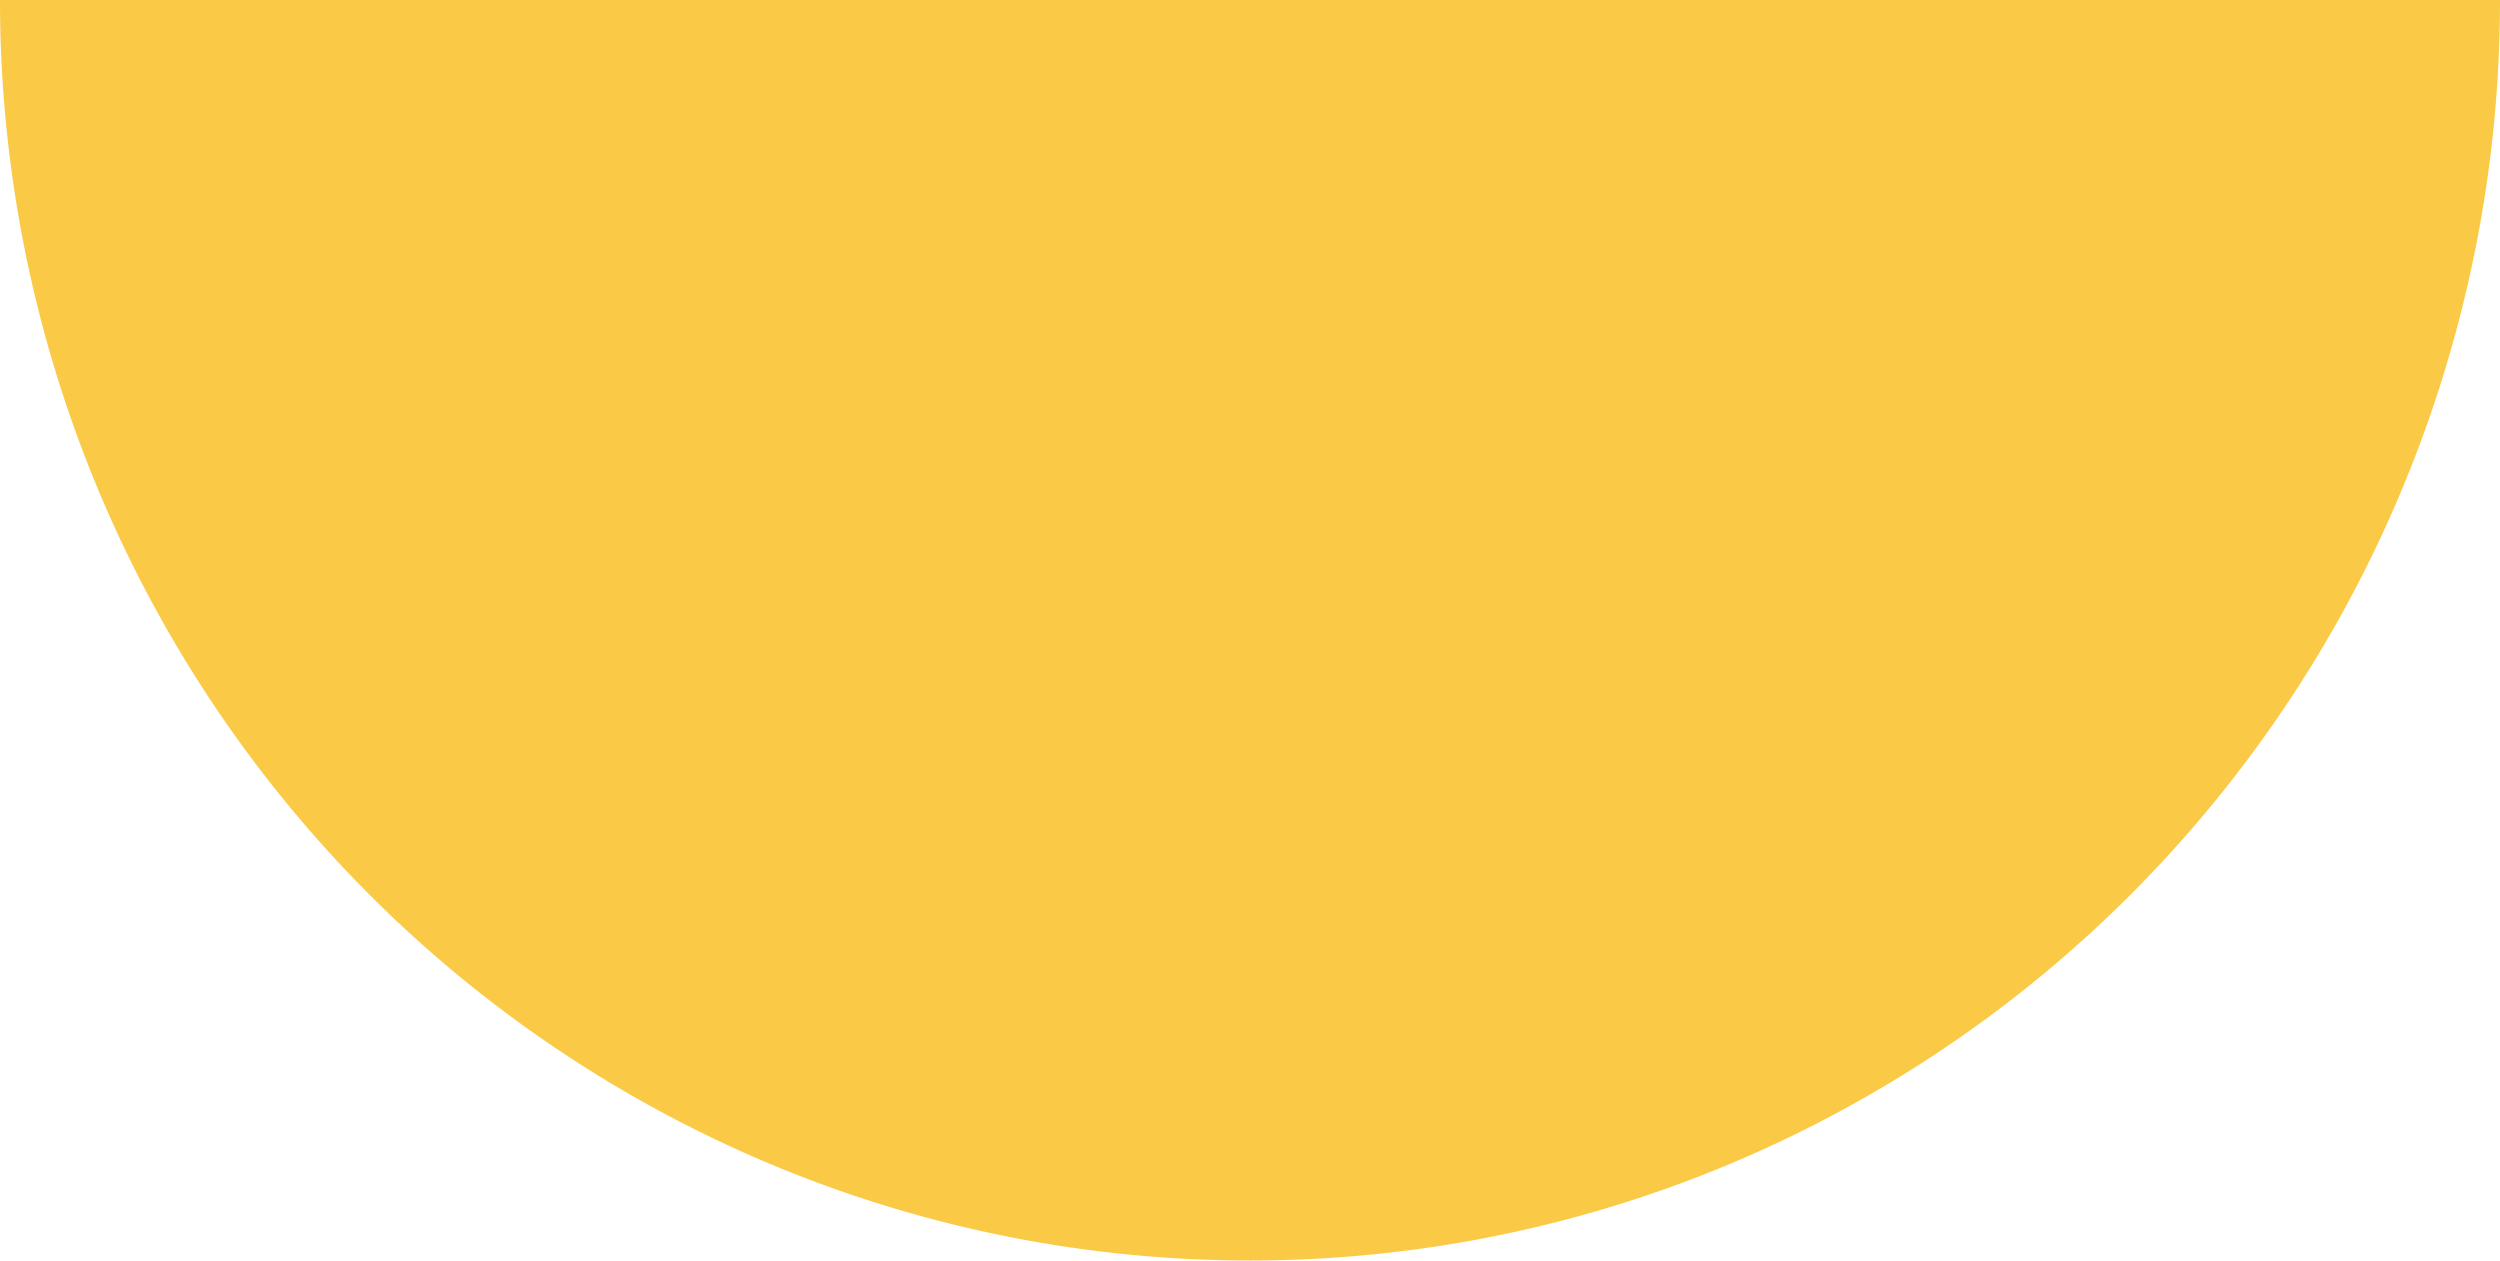 <svg width="119" height="60" fill="none" xmlns="http://www.w3.org/2000/svg"><path opacity=".8" d="M0 0c0 7.88 1.539 15.681 4.53 22.961a60.037 60.037 0 0 0 12.897 19.465A59.471 59.471 0 0 0 36.73 55.433 59.07 59.07 0 0 0 59.5 60a59.07 59.07 0 0 0 22.77-4.567 59.472 59.472 0 0 0 19.303-13.007 60.035 60.035 0 0 0 12.898-19.465A60.44 60.44 0 0 0 119 0H0Z" fill="#F8BC18"/></svg>